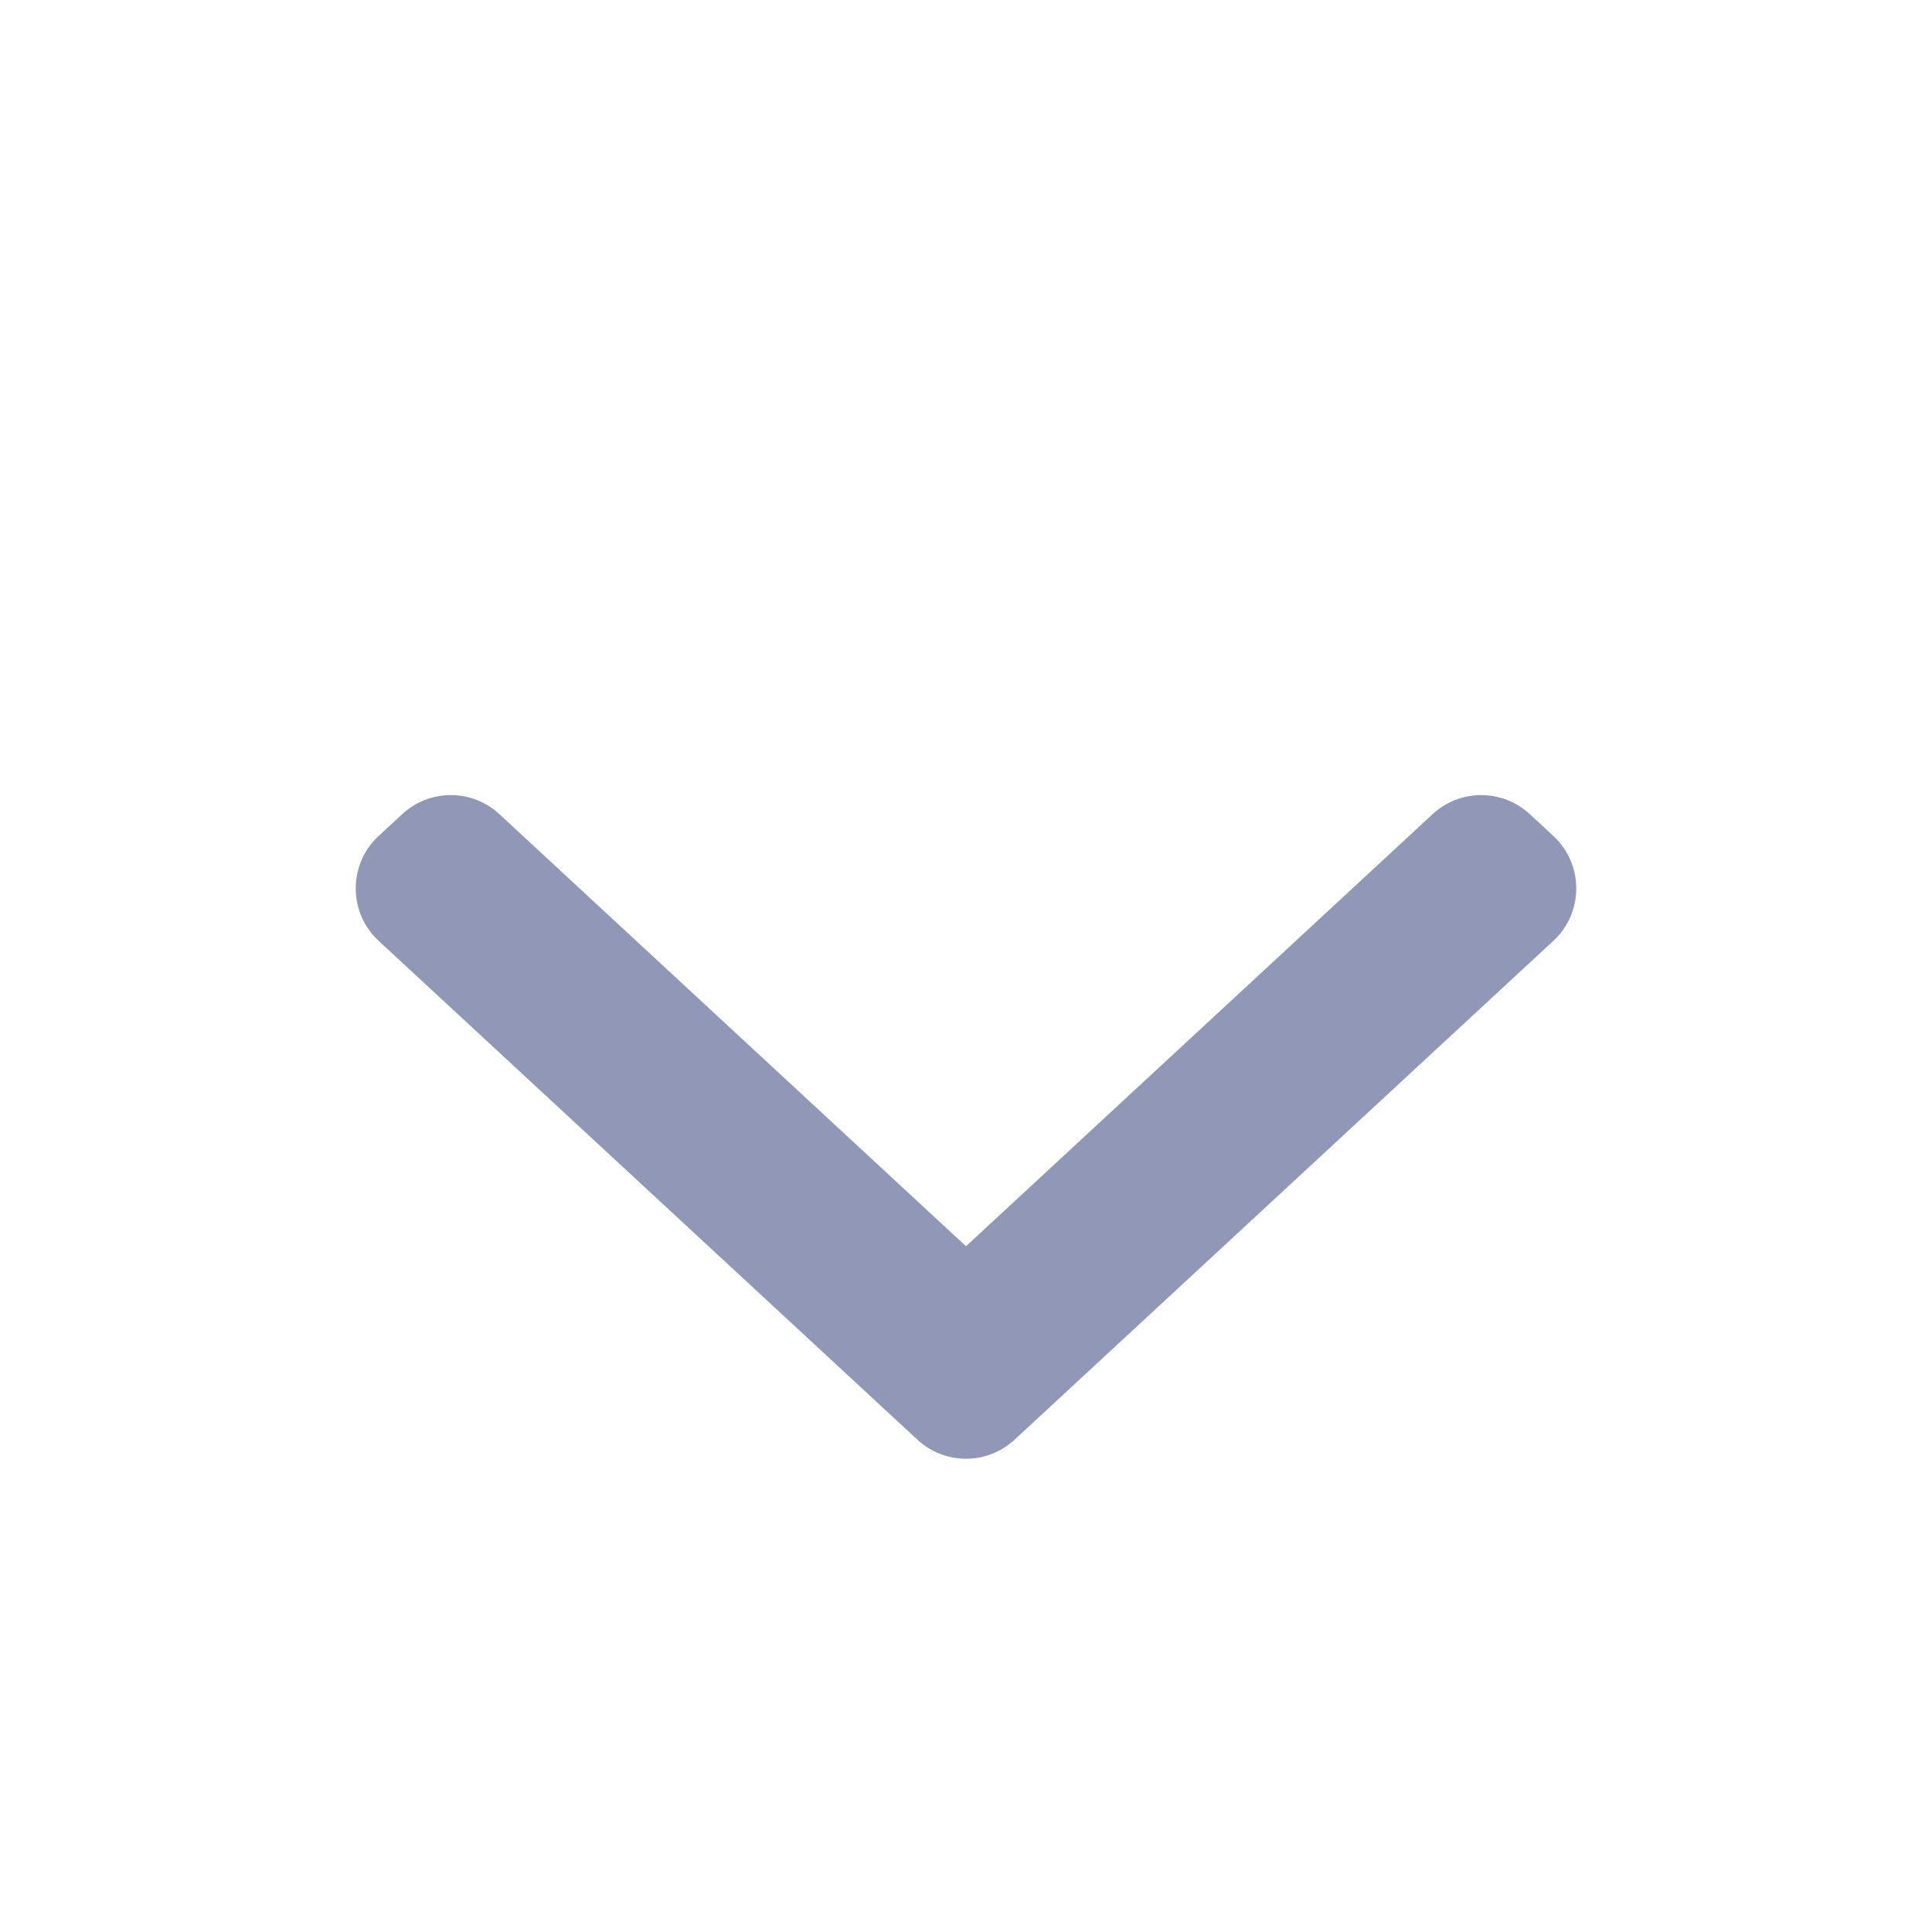 <svg width="24" height="24" viewBox="0 0 24 24" fill="none" xmlns="http://www.w3.org/2000/svg">
<path fill-rule="evenodd" clip-rule="evenodd" d="M6.204 10.114C5.863 9.798 5.337 9.798 4.996 10.114L4.704 10.384C4.324 10.736 4.324 11.337 4.704 11.688L11.396 17.884C11.737 18.2 12.263 18.2 12.604 17.884L19.296 11.688C19.676 11.337 19.676 10.736 19.296 10.384L19.004 10.114C18.663 9.798 18.137 9.798 17.796 10.114L12 15.481L6.204 10.114Z" fill="#9198B7"/>
</svg>
